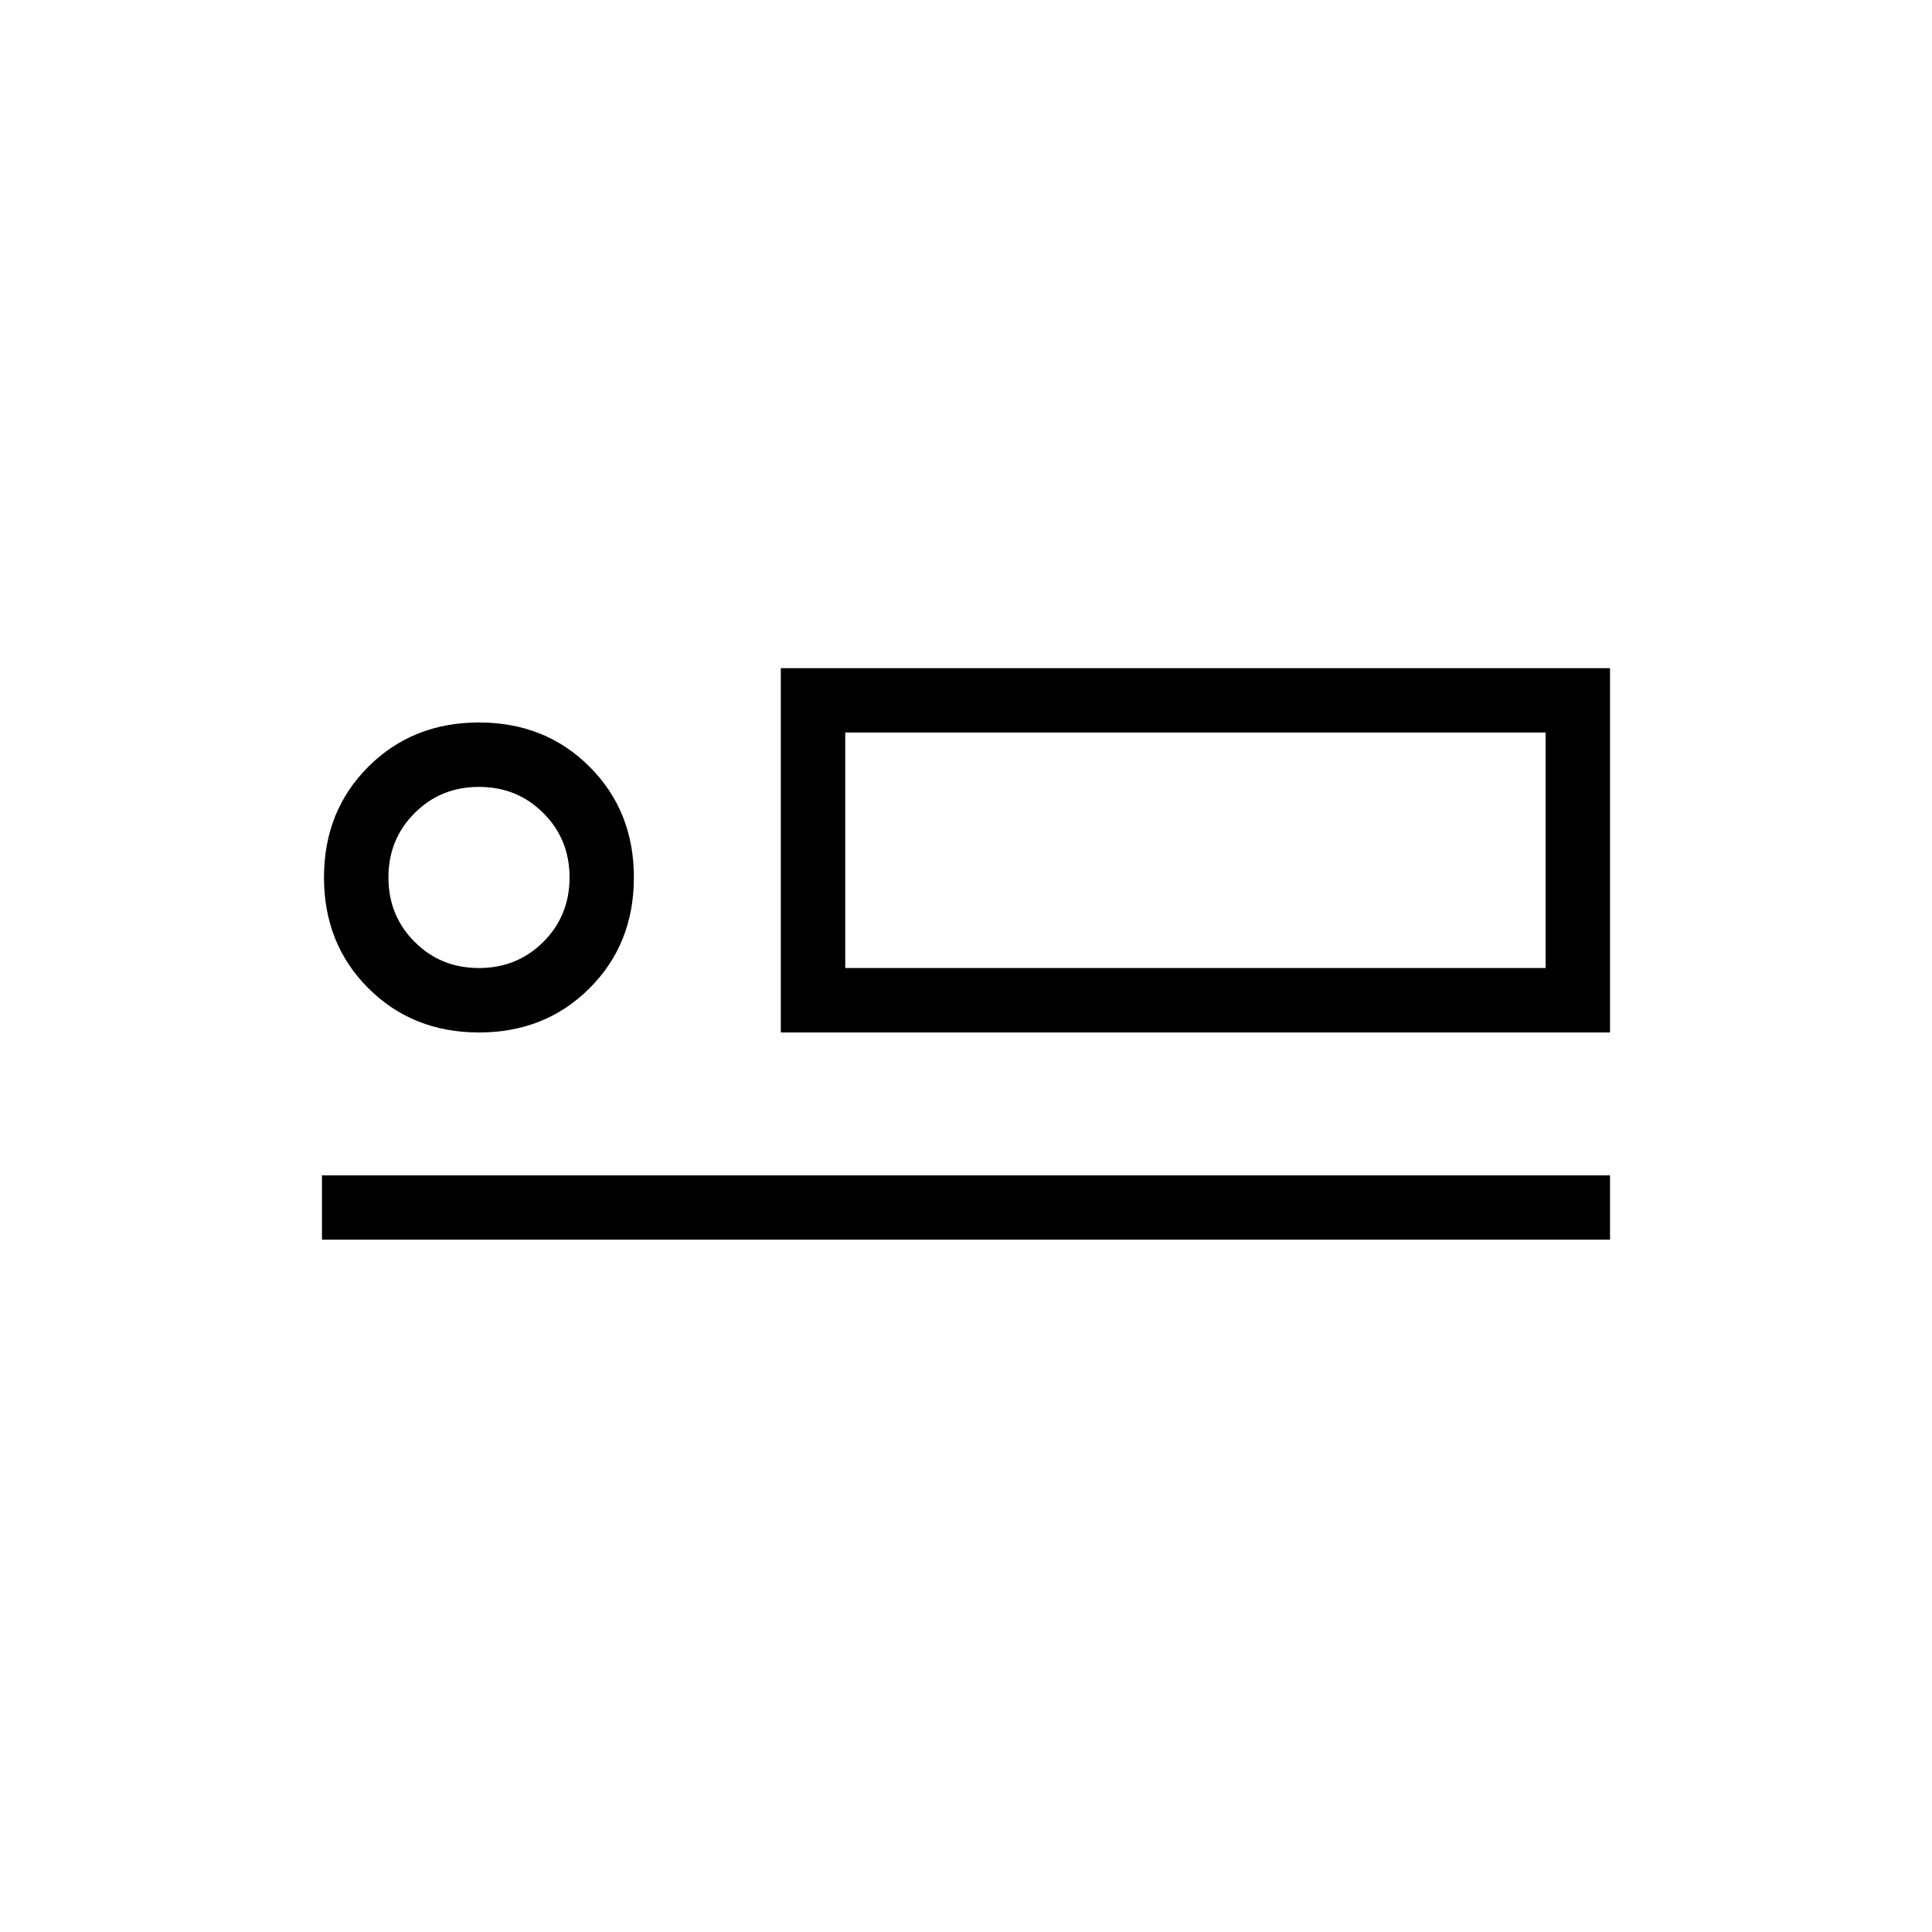 <svg xmlns="http://www.w3.org/2000/svg" height="20" width="20"><path d="M8.083 10.688V6.917H16.667V10.688ZM3.333 12.833V12.167H16.667V12.833ZM4.958 10.688Q4.271 10.688 3.812 10.229Q3.354 9.771 3.354 9.083Q3.354 8.396 3.812 7.938Q4.271 7.479 4.958 7.479Q5.646 7.479 6.104 7.938Q6.562 8.396 6.562 9.083Q6.562 9.771 6.104 10.229Q5.646 10.688 4.958 10.688ZM4.958 10.021Q5.354 10.021 5.625 9.75Q5.896 9.479 5.896 9.083Q5.896 8.688 5.625 8.417Q5.354 8.146 4.958 8.146Q4.562 8.146 4.292 8.417Q4.021 8.688 4.021 9.083Q4.021 9.479 4.292 9.75Q4.562 10.021 4.958 10.021ZM8.75 10.021H16V7.583H8.75ZM4.958 9.083Q4.958 9.083 4.958 9.083Q4.958 9.083 4.958 9.083Q4.958 9.083 4.958 9.083Q4.958 9.083 4.958 9.083Q4.958 9.083 4.958 9.083Q4.958 9.083 4.958 9.083Q4.958 9.083 4.958 9.083Q4.958 9.083 4.958 9.083ZM8.75 10.021V7.583V10.021Z"/></svg>